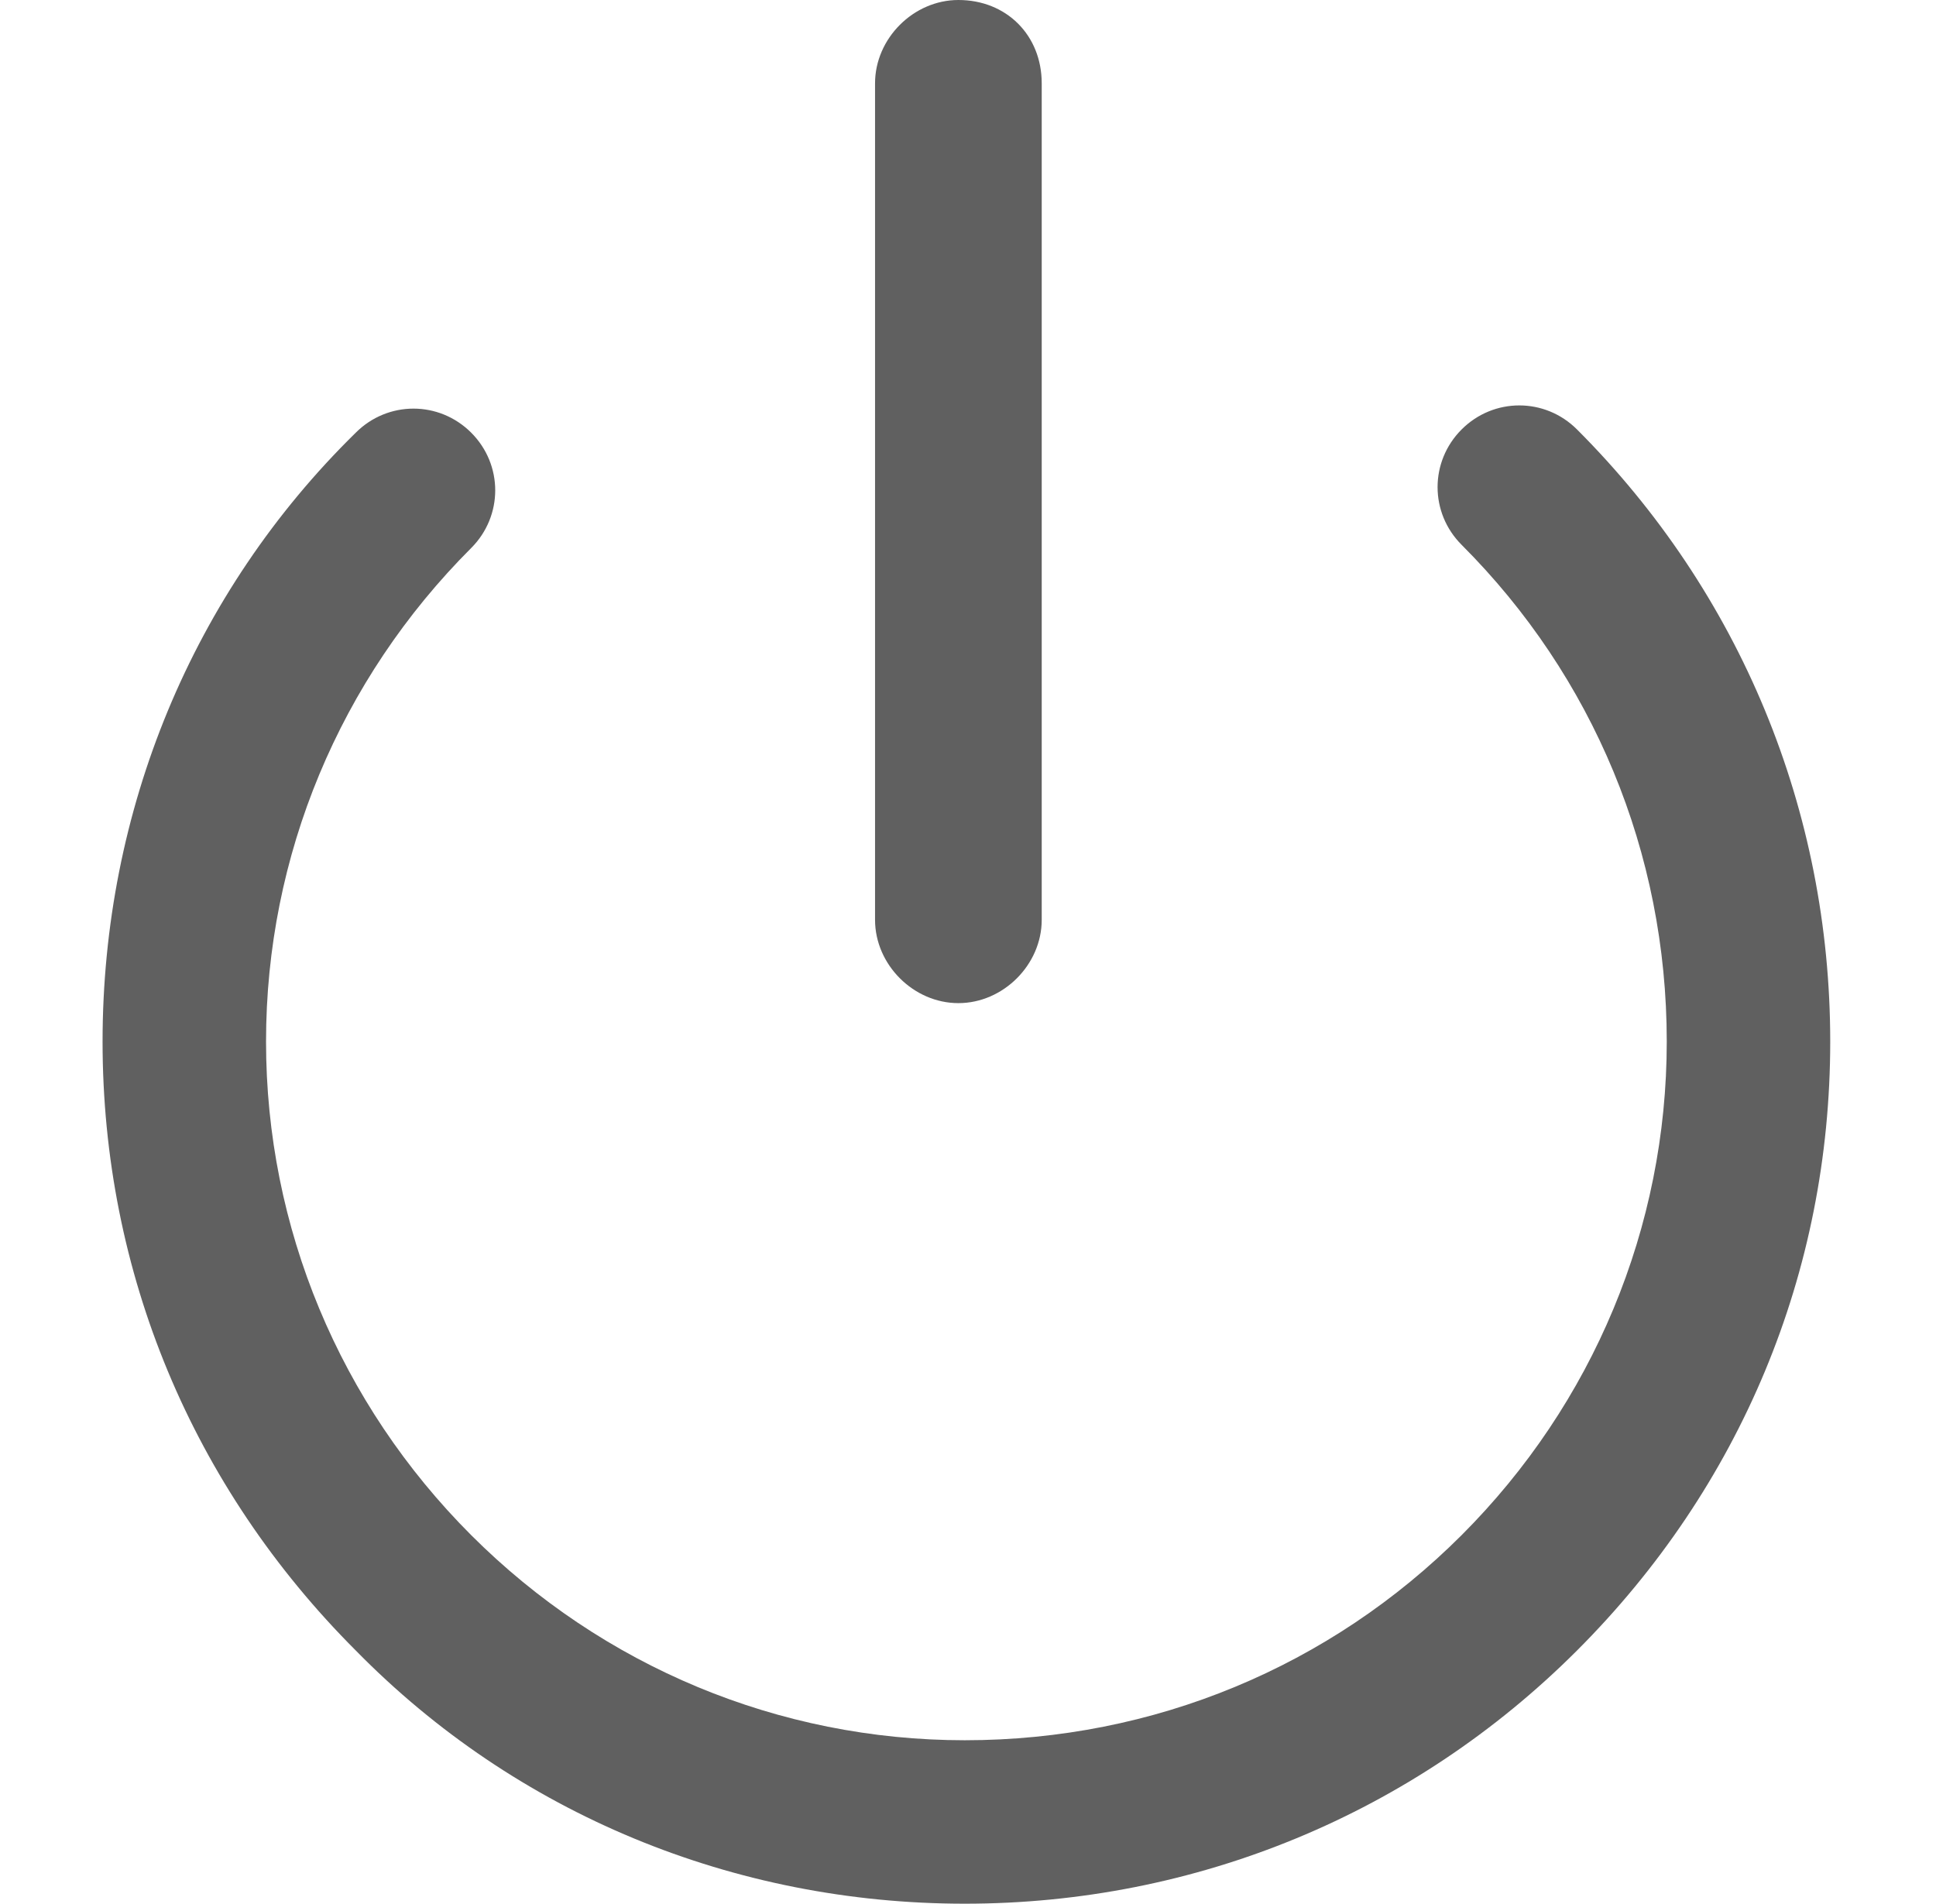 <?xml version="1.0" encoding="utf-8"?>
<!-- Generator: Adobe Illustrator 22.1.0, SVG Export Plug-In . SVG Version: 6.00 Build 0)  -->
<svg version="1.1" id="Layer_1" xmlns="http://www.w3.org/2000/svg" xmlns:xlink="http://www.w3.org/1999/xlink" x="0px" y="0px"
	 viewBox="0 0 60.4 59.4" style="enable-background:new 0 0 60.4 59.4;" xml:space="preserve">
<style type="text/css">
	.st0{fill:#606060;}
</style>
<g>
	<path class="st0" d="M11.1,51.5c5,5.1,11.8,7.9,19,7.9c0,0,0,0,0,0c7.2,0,14-2.8,19.1-7.9c5.1-5.1,7.9-11.8,7.9-19
		c0-7.2-2.8-14-7.9-19.1c-1-1-2.6-1-3.6,0c-1,1-1,2.6,0,3.6c4.1,4.1,6.4,9.6,6.4,15.5c0,5.8-2.3,11.3-6.4,15.4
		c-4.1,4.1-9.6,6.4-15.5,6.4c0,0,0,0,0,0c-5.8,0-11.3-2.3-15.4-6.4c-4.1-4.1-6.4-9.6-6.4-15.4c0-5.8,2.3-11.3,6.4-15.4
		c1-1,1-2.6,0-3.6c-1-1-2.6-1-3.6,0C6,18.5,3.2,25.3,3.2,32.5C3.2,39.7,6,46.4,11.1,51.5z"/>
	<path class="st0" d="M29.9,0c-1.4,0-2.6,1.2-2.6,2.6l0,26.1c0,1.4,1.2,2.6,2.6,2.6c1.4,0,2.6-1.2,2.6-2.6l0-26.1
		C32.5,1.1,31.4,0,29.9,0z"/>
</g>
</svg>
